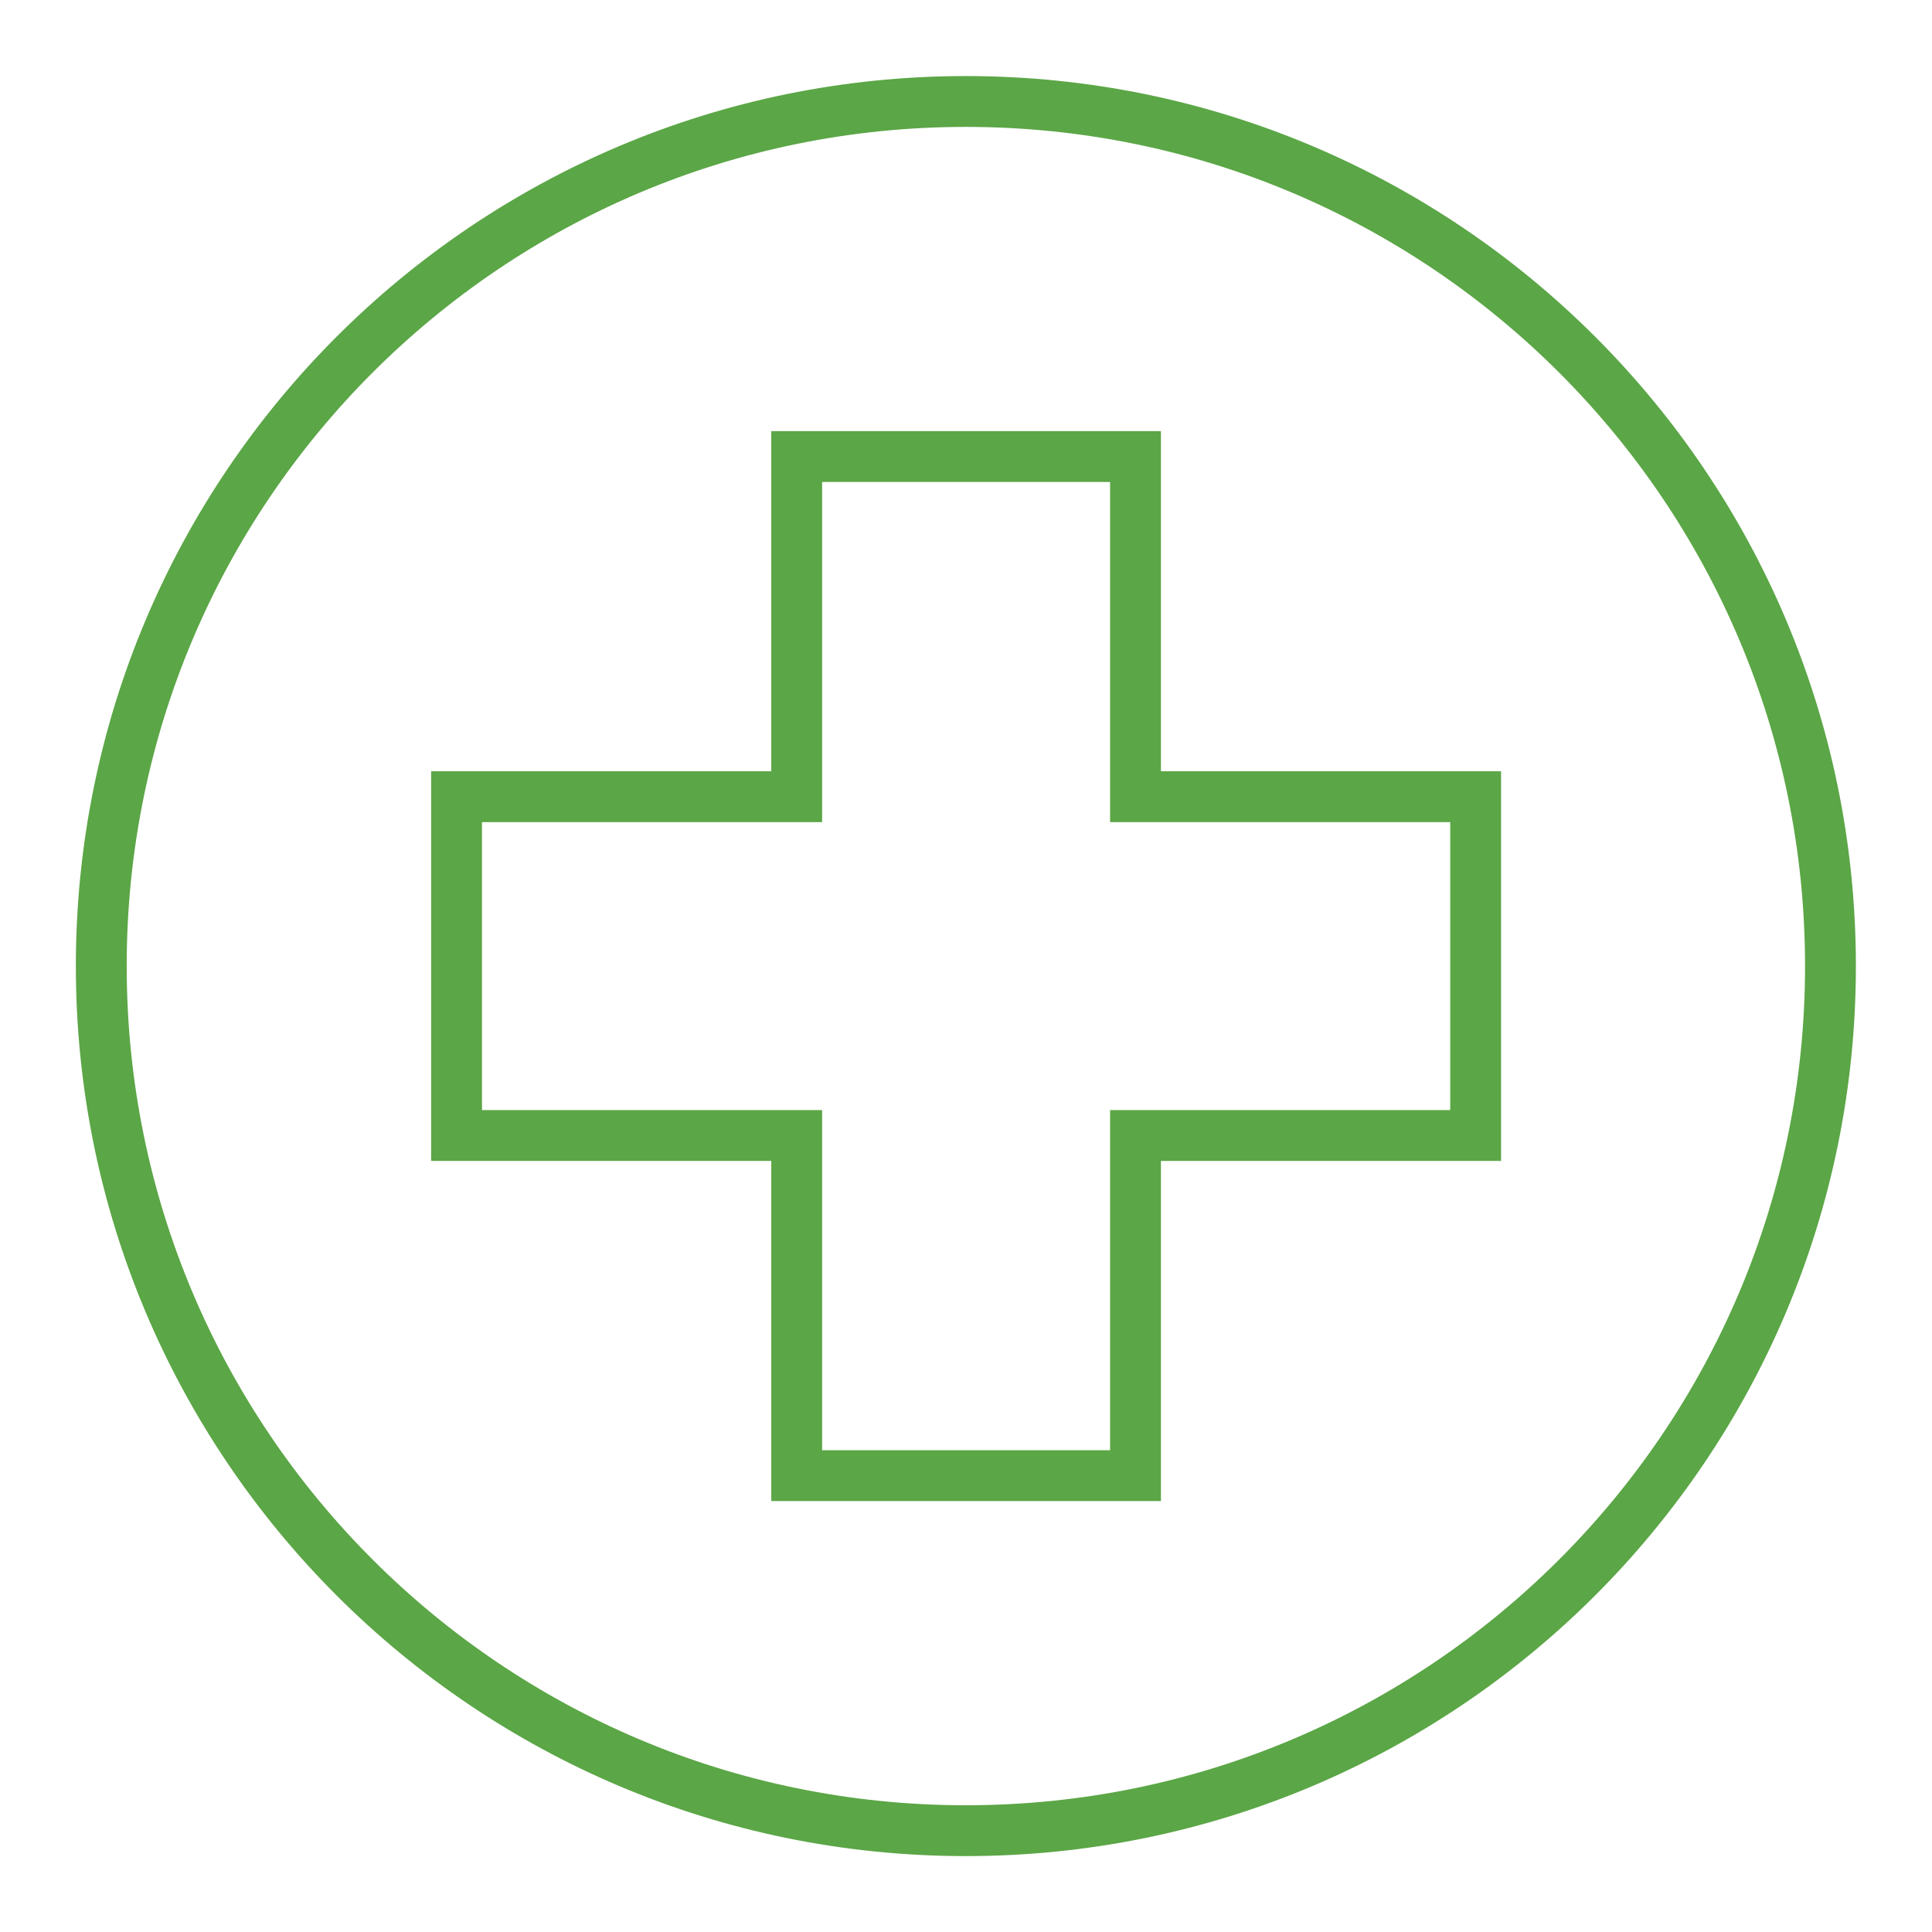 <svg width="38" height="38" viewBox="0 0 38 38" fill="none" xmlns="http://www.w3.org/2000/svg">
<g clip-path="url(#clip0_243_6545)">
<path d="M29.024 15.67H22.334V8.98H15.67V15.67H8.98V22.334H15.67V29.024H22.334V22.334H29.024V15.67Z" stroke="#5BA646" strokeWidth="2" strokeLinecap="round" strokeLinejoin="round"/>
<path d="M18.997 36.007C28.389 36.007 36.003 28.393 36.003 19.001C36.003 9.61 28.389 1.996 18.997 1.996C9.606 1.996 1.992 9.61 1.992 19.001C1.992 28.393 9.606 36.007 18.997 36.007Z" stroke="#5BA646" strokeWidth="2" strokeLinecap="round" strokeLinejoin="round"/>
</g>
<defs>
<clipPath id="clip0_243_6545">
<rect width="37" height="37" fill="white" transform="translate(0.5 0.5)"/>
</clipPath>
</defs>
</svg>
